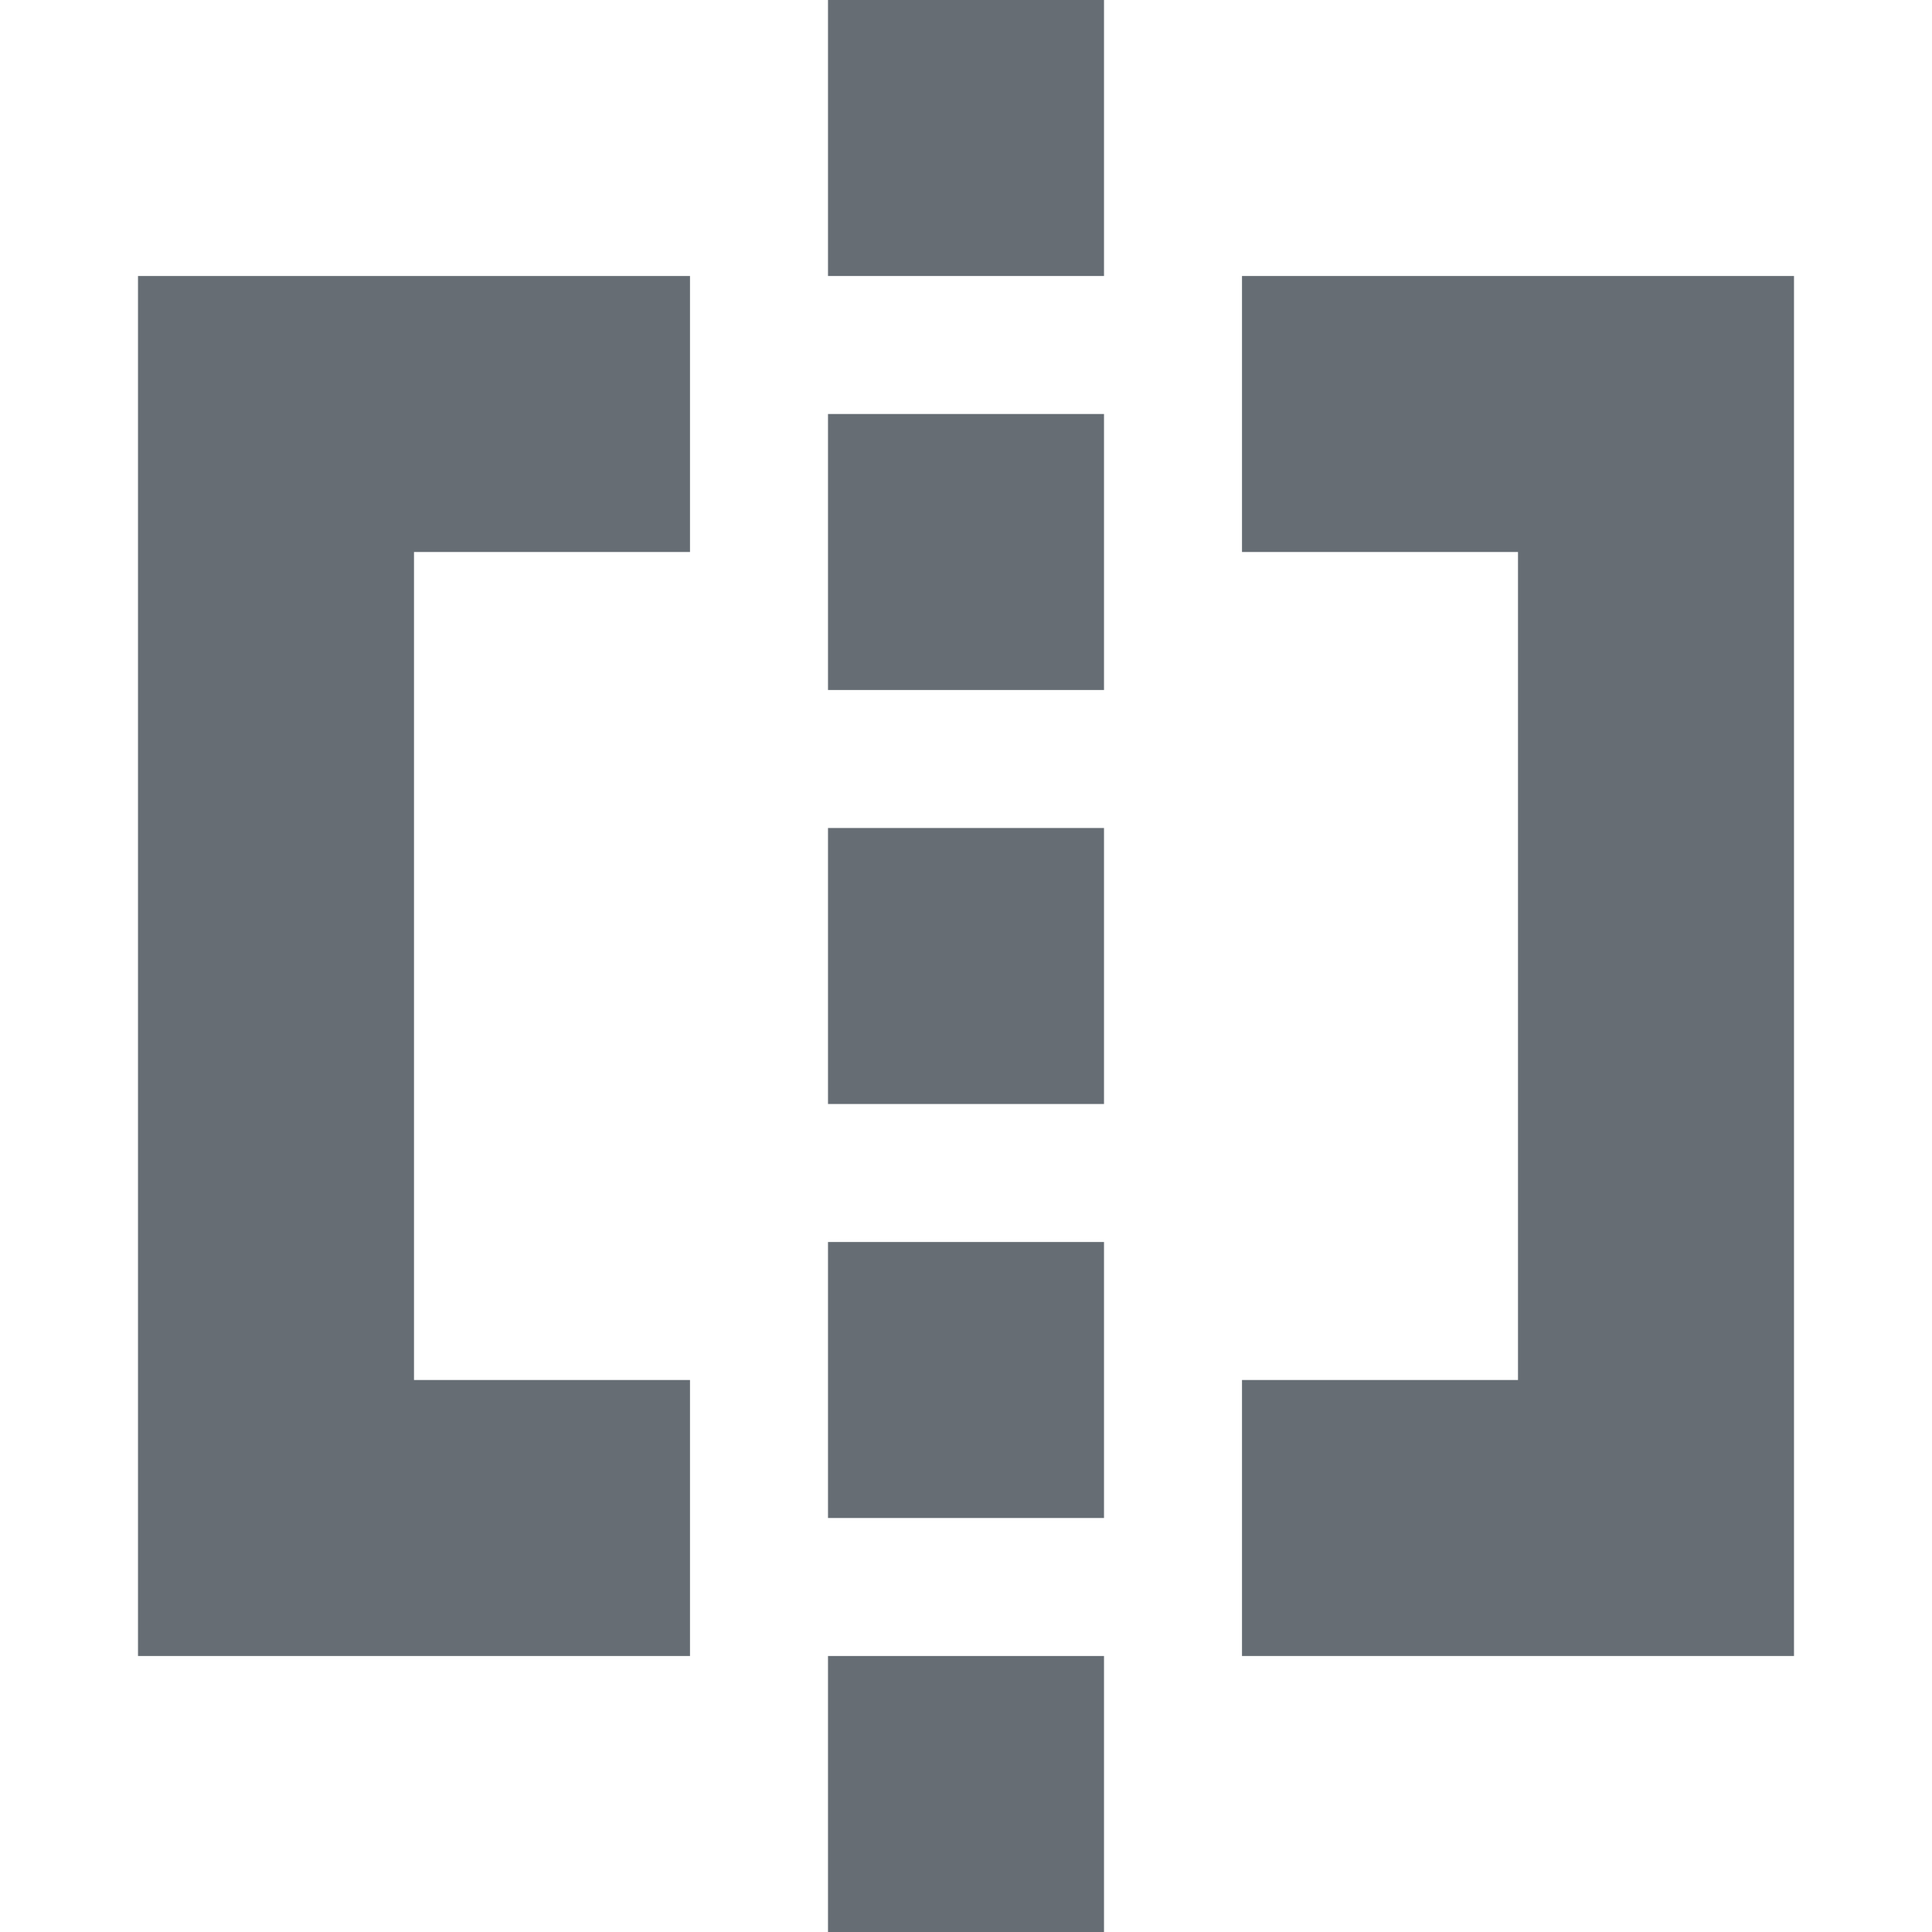 <svg fill="none" height="14" viewBox="0 0 14 14" width="14" xmlns="http://www.w3.org/2000/svg"><g fill="#666d74"><path clip-rule="evenodd" d="m5 2h-4v10h4v-2h-2v-6h2zm4 8h2v-6h-2v-2h4v10h-4z" fill-rule="evenodd"/><path d="m6 0h2v2h-2z"/><path d="m6 3h2v2h-2z"/><path d="m6 6h2v2h-2z"/><path d="m6 12h2v2h-2z"/><path d="m6 9h2v2h-2z"/></g></svg>